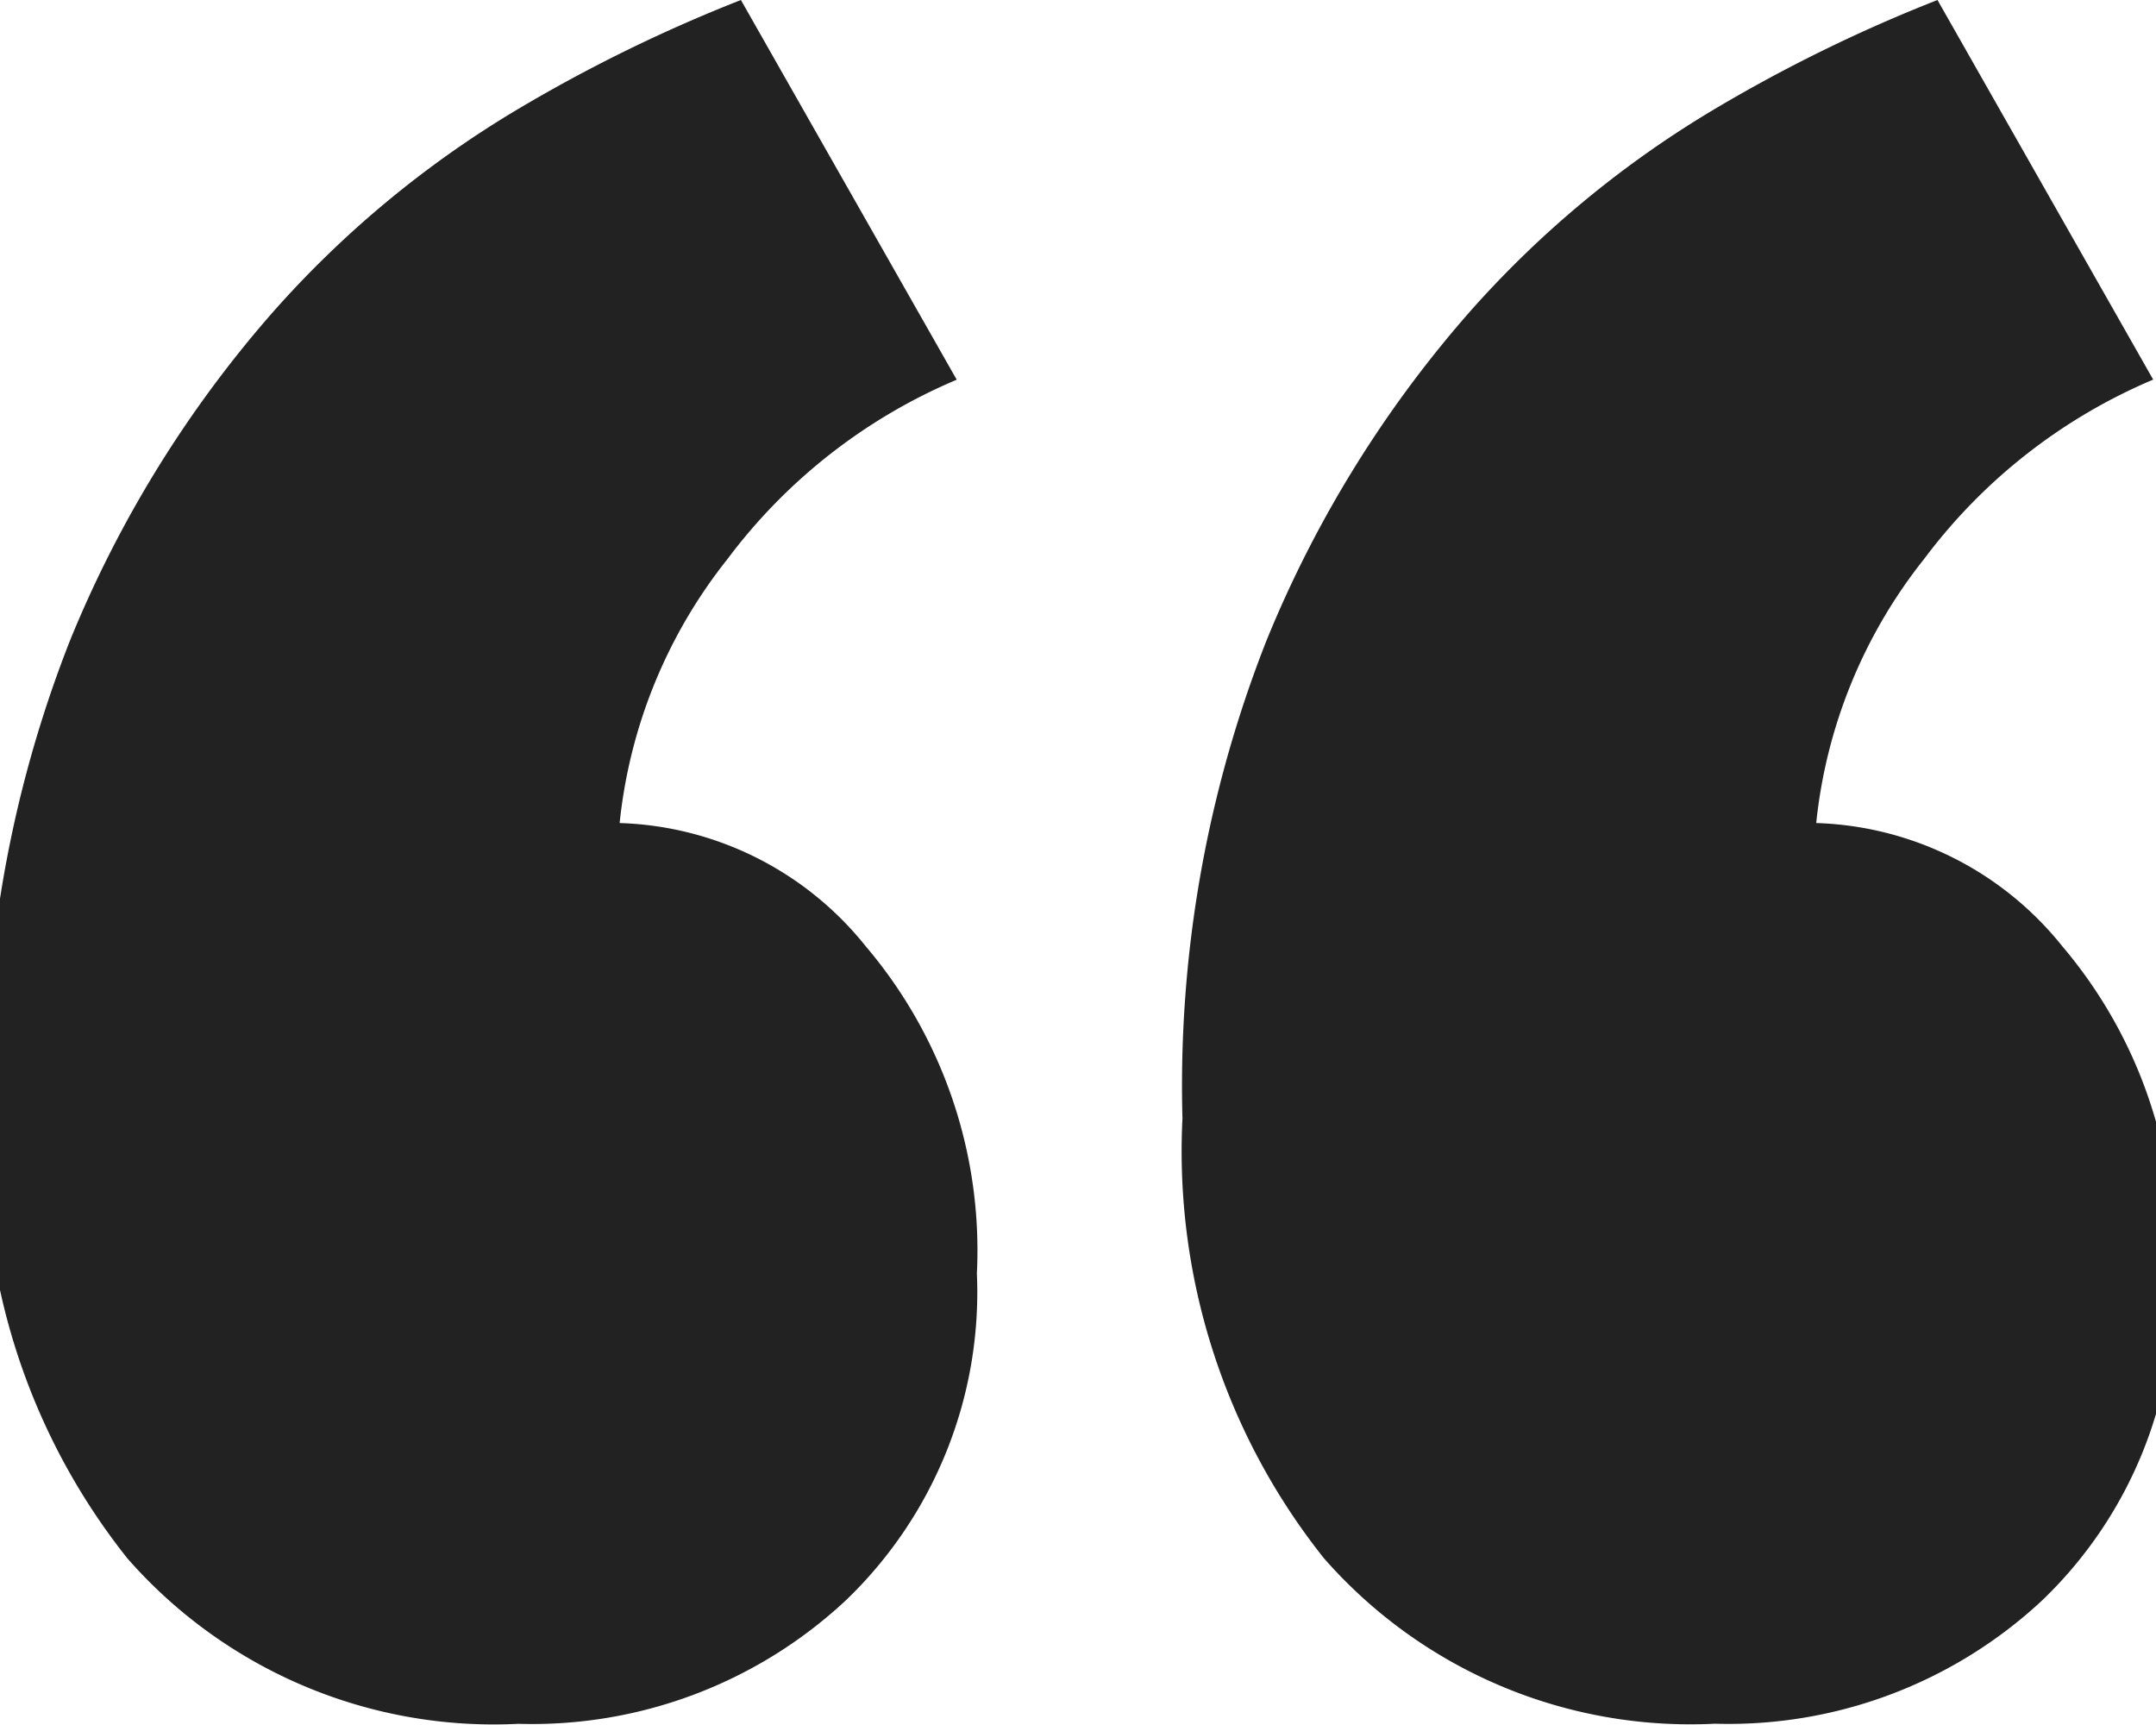 <svg xmlns="http://www.w3.org/2000/svg" width="20" height="16" viewBox="0 0 20 16">
  <defs>
    <style>
      .cls-1 {
        fill: #222;
        fill-rule: evenodd;
      }
    </style>
  </defs>
  <path class="cls-1" d="M19.13,8.776a3.042,3.042,0,0,0-2.282-1.142,4.708,4.708,0,0,1,1-2.448,5.159,5.159,0,0,1,2.126-1.665L17.973,0A14.2,14.2,0,0,0,15.91,1.009,9.549,9.549,0,0,0,13.627,2.9a10.8,10.8,0,0,0-1.876,3.035,11.264,11.264,0,0,0-.782,4.439,6.058,6.058,0,0,0,1.313,4.08,4.519,4.519,0,0,0,3.627,1.534,4.265,4.265,0,0,0,3.033-1.142,3.96,3.96,0,0,0,1.219-3.035A4.357,4.357,0,0,0,19.13,8.776Zm-11.1,0A3.042,3.042,0,0,0,5.748,7.634a4.708,4.708,0,0,1,1-2.448A5.16,5.16,0,0,1,8.875,3.522L6.873,0A14.2,14.2,0,0,0,4.81,1.009,9.548,9.548,0,0,0,2.527,2.9,10.8,10.8,0,0,0,.651,5.937,11.264,11.264,0,0,0-.13,10.376a6.057,6.057,0,0,0,1.313,4.08A4.519,4.519,0,0,0,4.81,15.989a4.265,4.265,0,0,0,3.033-1.142,3.96,3.96,0,0,0,1.219-3.035A4.357,4.357,0,0,0,8.03,8.776Z"/>
</svg>
